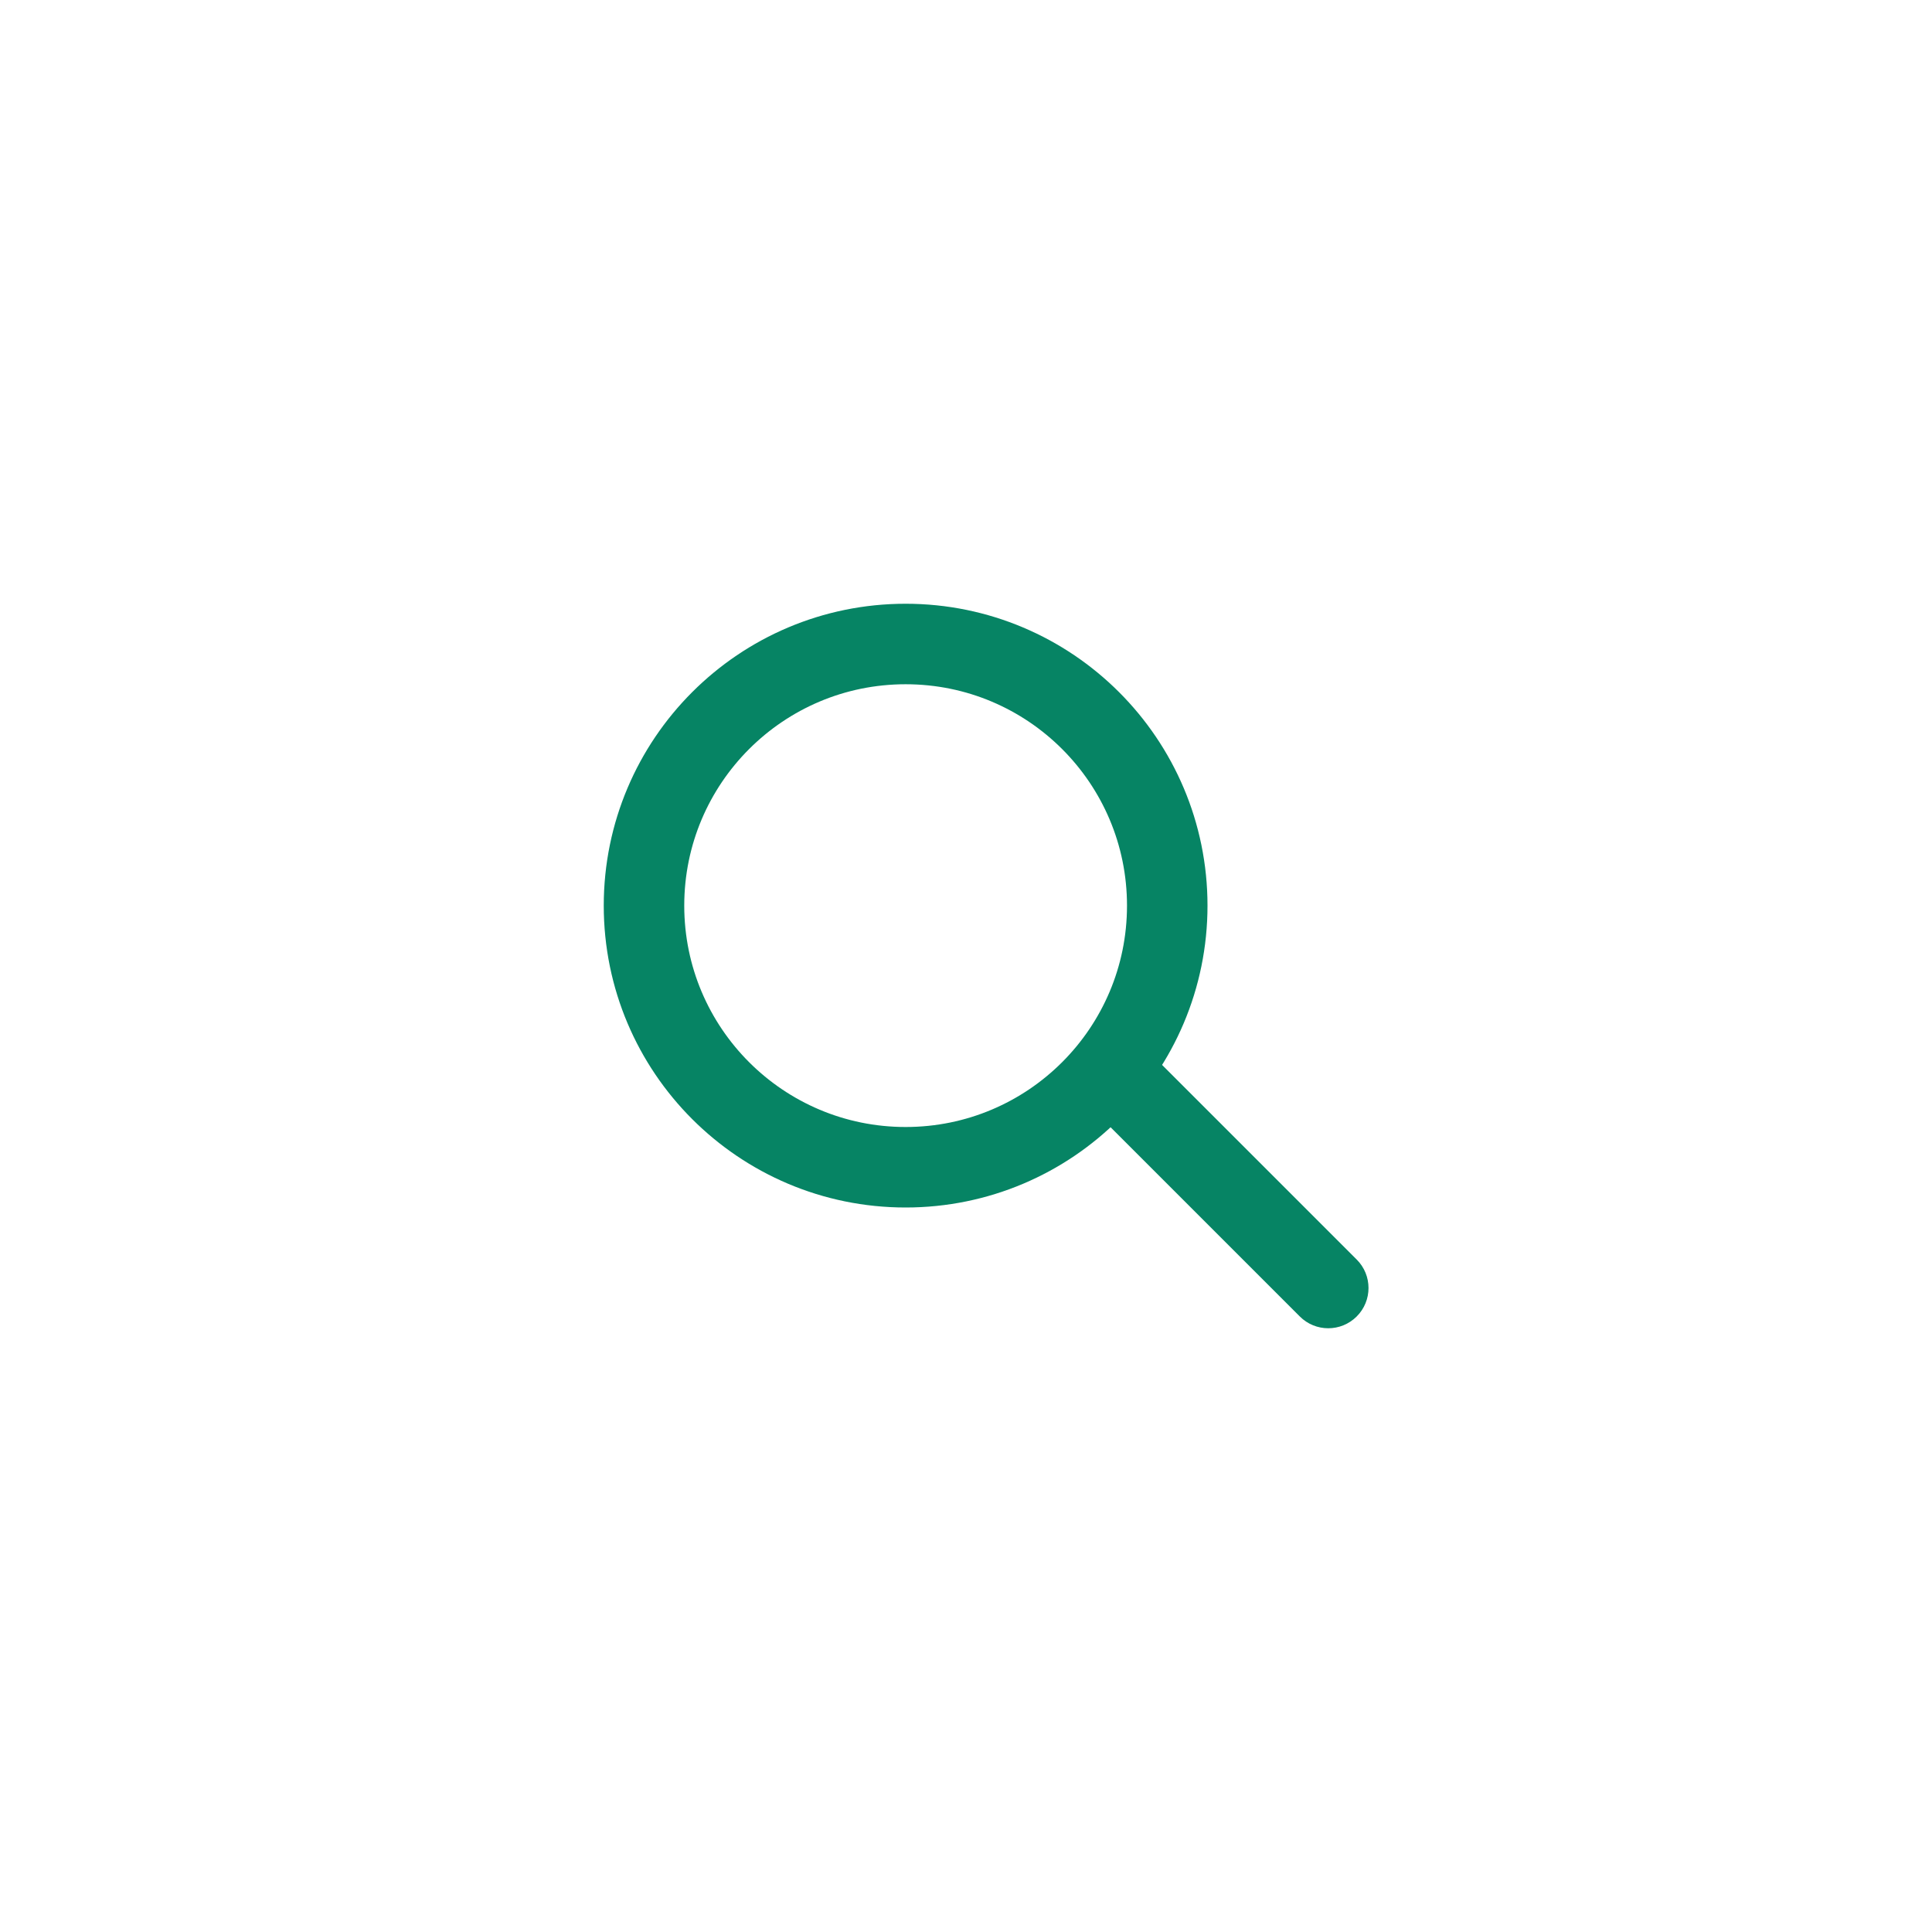 <svg width="48" height="48" viewBox="0 0 48 48" fill="none" xmlns="http://www.w3.org/2000/svg">
<circle cx="22.5" cy="22.5" r="6.5" stroke="#068464" stroke-width="2"/>
<path d="M32.293 32.707C32.683 33.098 33.317 33.098 33.707 32.707C34.098 32.317 34.098 31.683 33.707 31.293L32.293 32.707ZM27.293 27.707L32.293 32.707L33.707 31.293L28.707 26.293L27.293 27.707Z" fill="#068464"/>
</svg>
